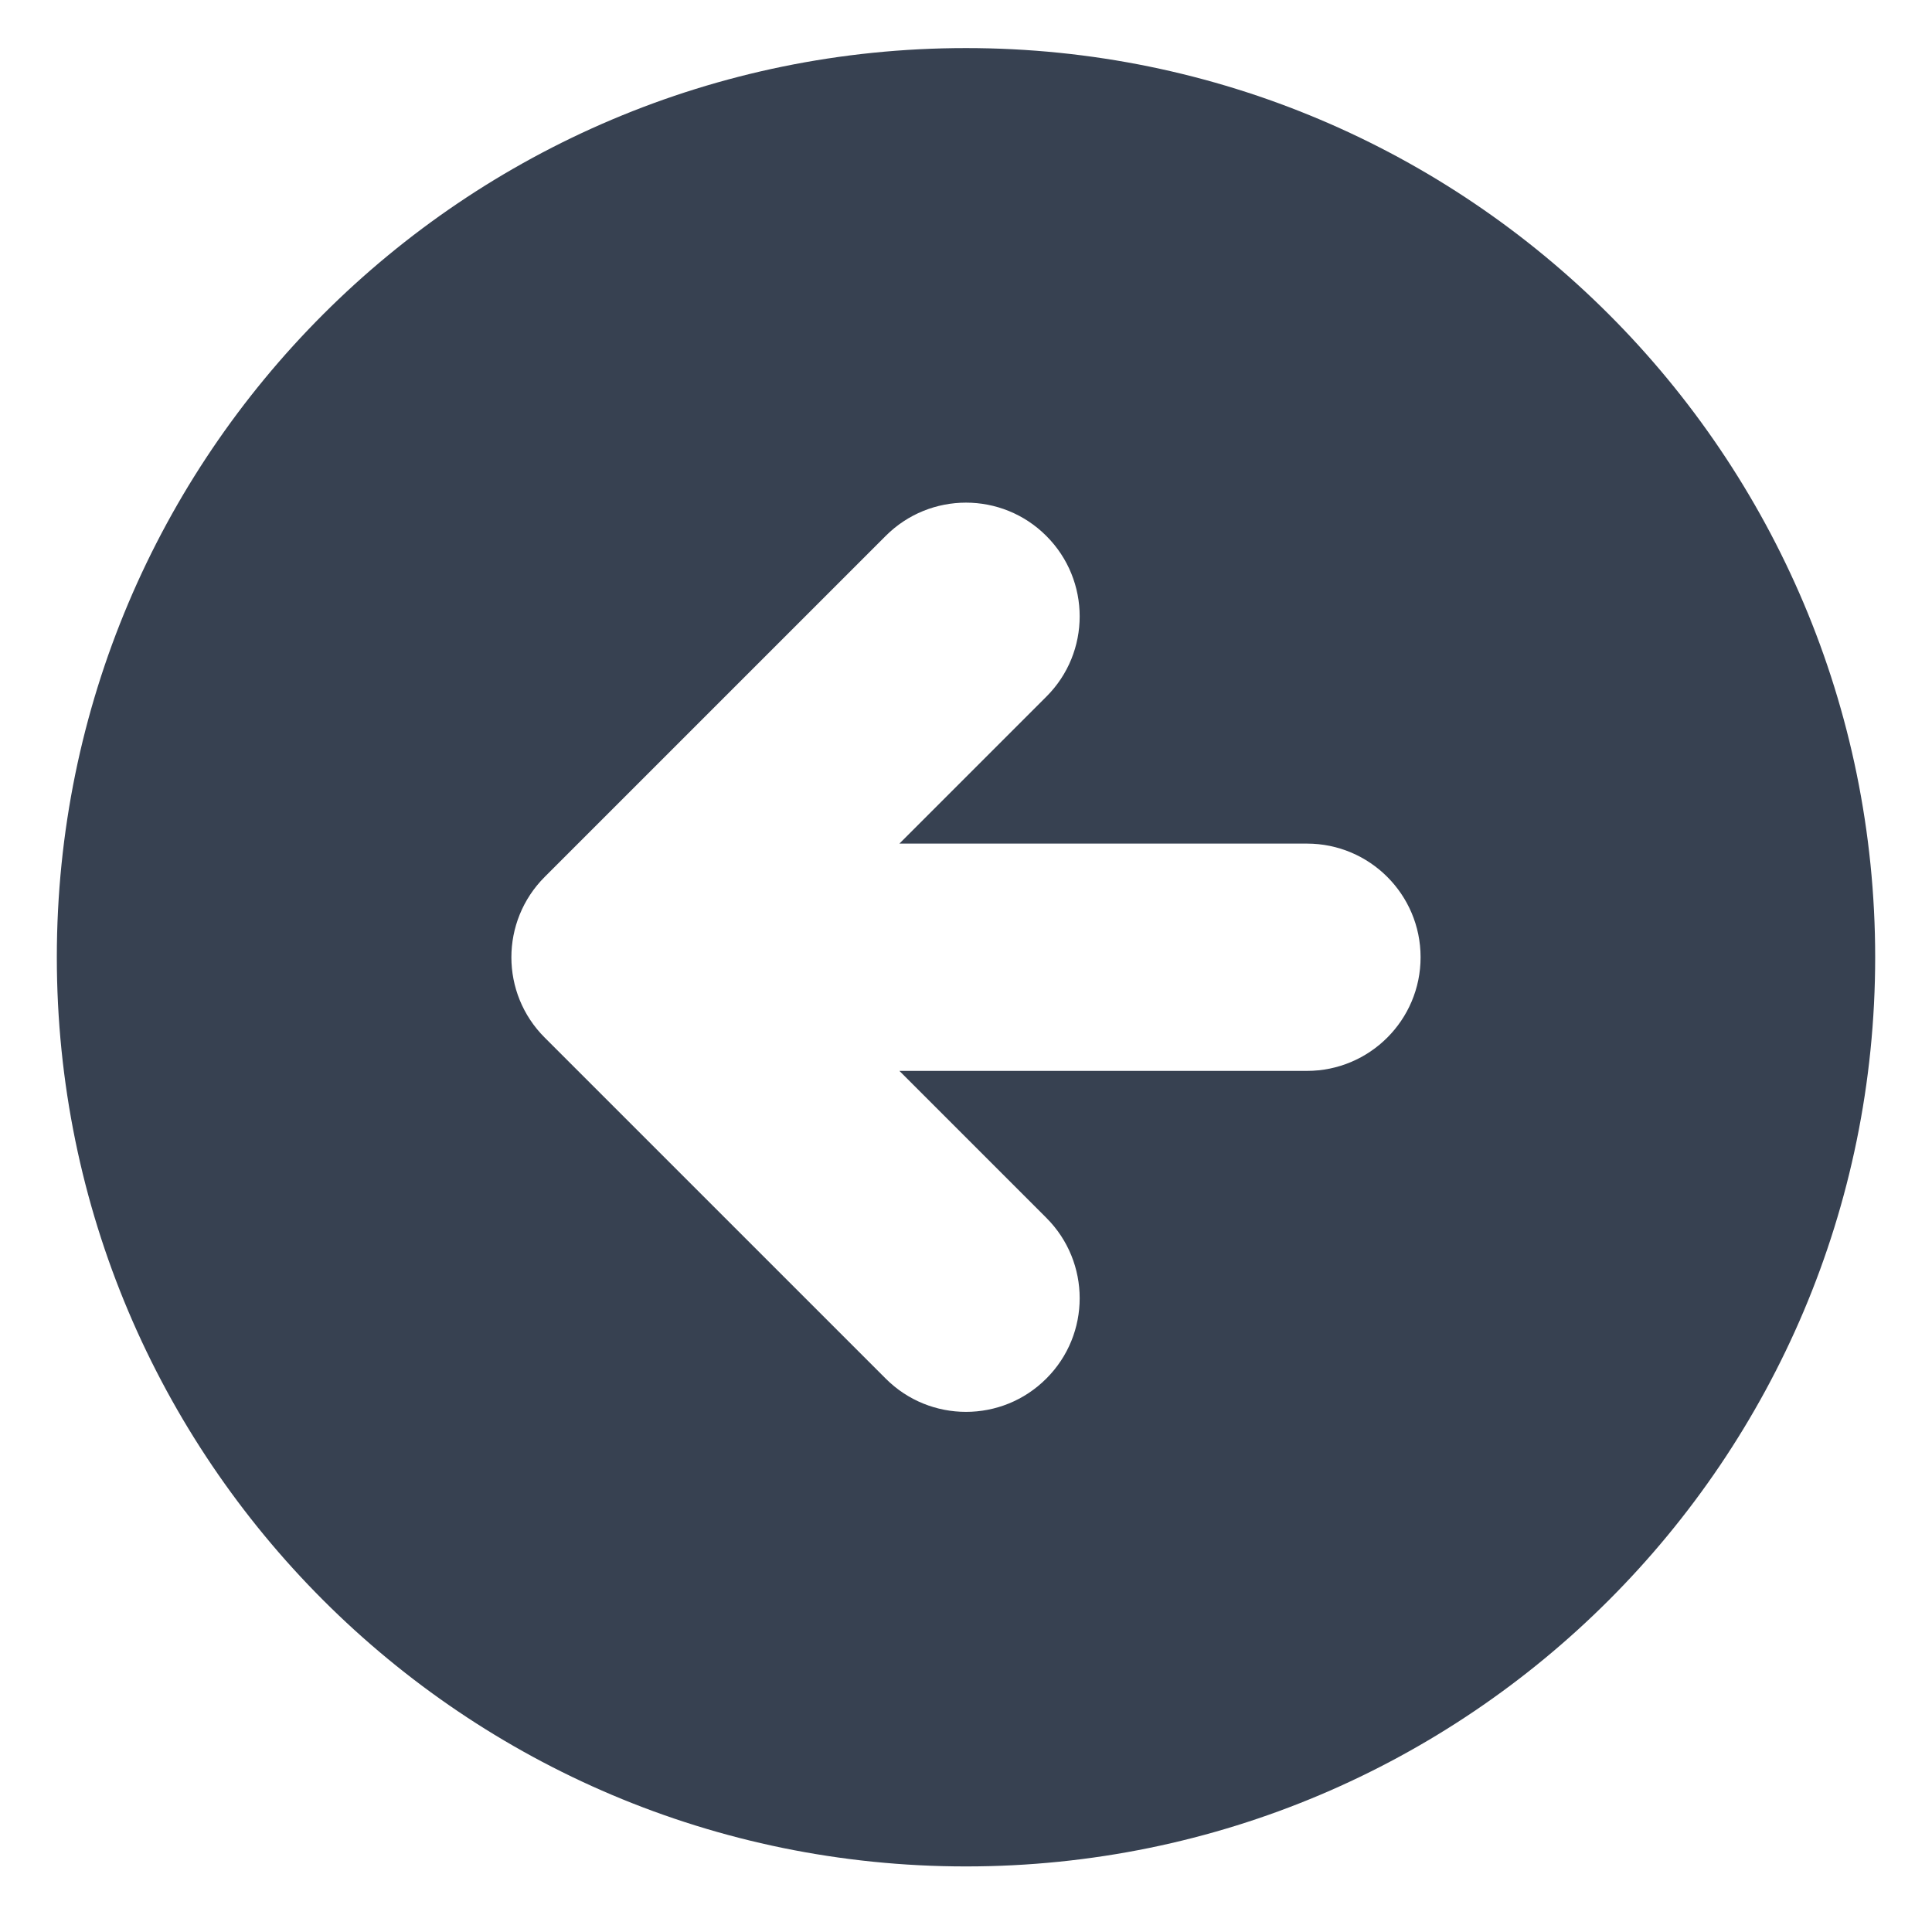 <svg width="17" height="17" viewBox="0 0 17 17" fill="none" xmlns="http://www.w3.org/2000/svg">
<path fill-rule="evenodd" clip-rule="evenodd" d="M8.5 16.423C12.918 16.423 16.5 12.841 16.5 8.423C16.5 4.005 12.918 0.423 8.5 0.423C4.082 0.423 0.5 4.005 0.5 8.423C0.5 12.841 4.082 16.423 8.5 16.423ZM9.207 6.13C9.598 5.74 9.598 5.107 9.207 4.716C8.817 4.325 8.183 4.325 7.793 4.716L4.793 7.716C4.402 8.107 4.402 8.74 4.793 9.13L7.793 12.13C8.183 12.521 8.817 12.521 9.207 12.13C9.598 11.74 9.598 11.107 9.207 10.716L7.914 9.423H11.5C12.052 9.423 12.5 8.975 12.5 8.423C12.5 7.871 12.052 7.423 11.5 7.423L7.914 7.423L9.207 6.13Z" fill="#374151"/>
</svg>
